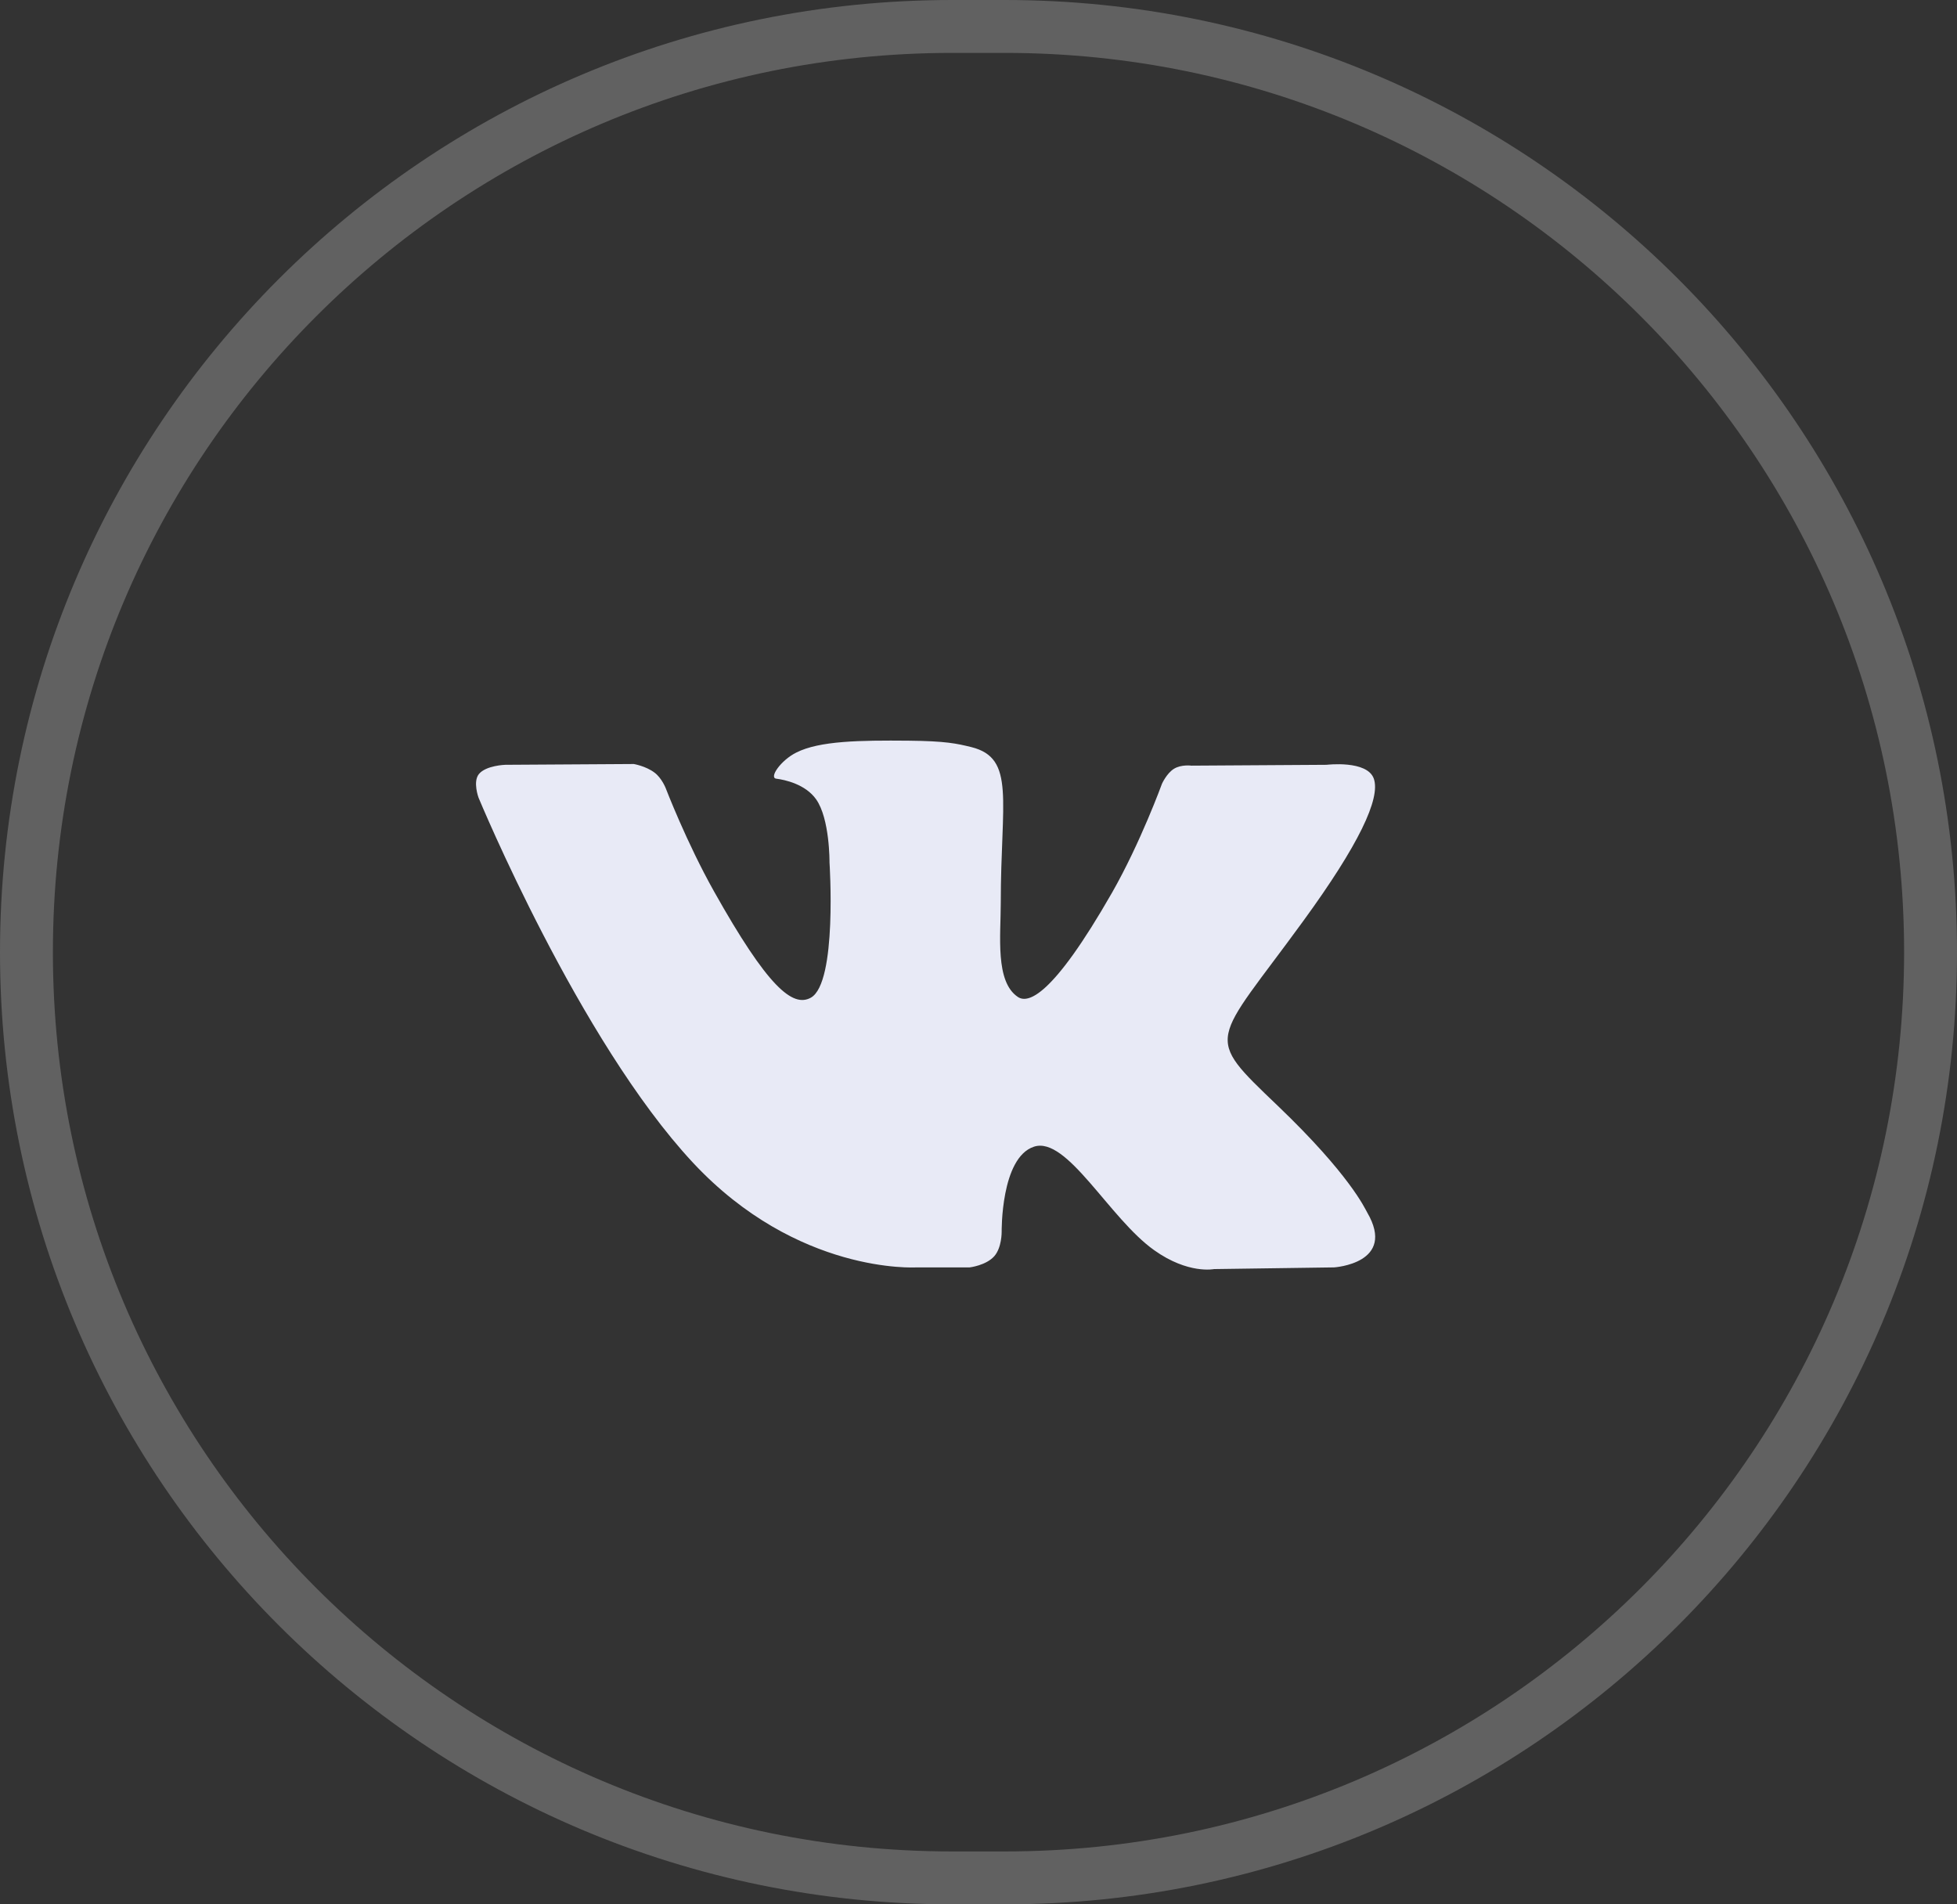 <svg width="37" height="36" viewBox="0 0 37 36" fill="none" xmlns="http://www.w3.org/2000/svg">
<rect x="0" y="0" width="37" height="36" fill="#333333" stroke="none"/>
<path d="M0.5 18C0.5 8.335 8.335 0.5 18 0.5H19C28.665 0.5 36.5 8.335 36.5 18C36.5 27.665 28.665 35.5 19 35.5H18C8.335 35.5 0.5 27.665 0.5 18Z" stroke="#616161"/>
<path fill-rule="evenodd" clip-rule="evenodd" d="M17.318 23.959H18.334C18.334 23.959 18.641 23.923 18.797 23.749C18.941 23.588 18.938 23.29 18.938 23.29C18.938 23.29 18.918 21.884 19.549 21.677C20.173 21.472 20.976 23.036 21.823 23.635C22.465 24.092 22.953 23.991 22.953 23.991L25.224 23.959C25.224 23.959 26.412 23.884 25.848 22.919C25.803 22.841 25.521 22.209 24.16 20.906C22.737 19.545 22.928 19.765 24.643 17.407C25.687 15.973 26.105 15.096 25.974 14.72C25.848 14.365 25.081 14.458 25.081 14.458L22.525 14.474C22.525 14.474 22.334 14.448 22.196 14.533C22.057 14.619 21.969 14.816 21.969 14.816C21.969 14.816 21.564 15.929 21.026 16.873C19.887 18.865 19.431 18.971 19.245 18.847C18.812 18.559 18.921 17.688 18.921 17.07C18.921 15.138 19.205 14.334 18.367 14.124C18.09 14.056 17.884 14.009 17.175 14.002C16.262 13.994 15.492 14.004 15.054 14.227C14.762 14.373 14.538 14.699 14.674 14.72C14.843 14.741 15.228 14.826 15.429 15.109C15.691 15.478 15.683 16.302 15.683 16.302C15.683 16.302 15.834 18.577 15.331 18.86C14.986 19.052 14.513 18.658 13.499 16.85C12.979 15.924 12.586 14.899 12.586 14.899C12.586 14.899 12.511 14.707 12.375 14.606C12.212 14.482 11.983 14.443 11.983 14.443L9.553 14.458C9.553 14.458 9.19 14.469 9.055 14.632C8.936 14.777 9.047 15.078 9.047 15.078C9.047 15.078 10.946 19.667 13.1 21.978C15.077 24.097 17.318 23.959 17.318 23.959Z" fill="#E8EAF6"/>
</svg>
